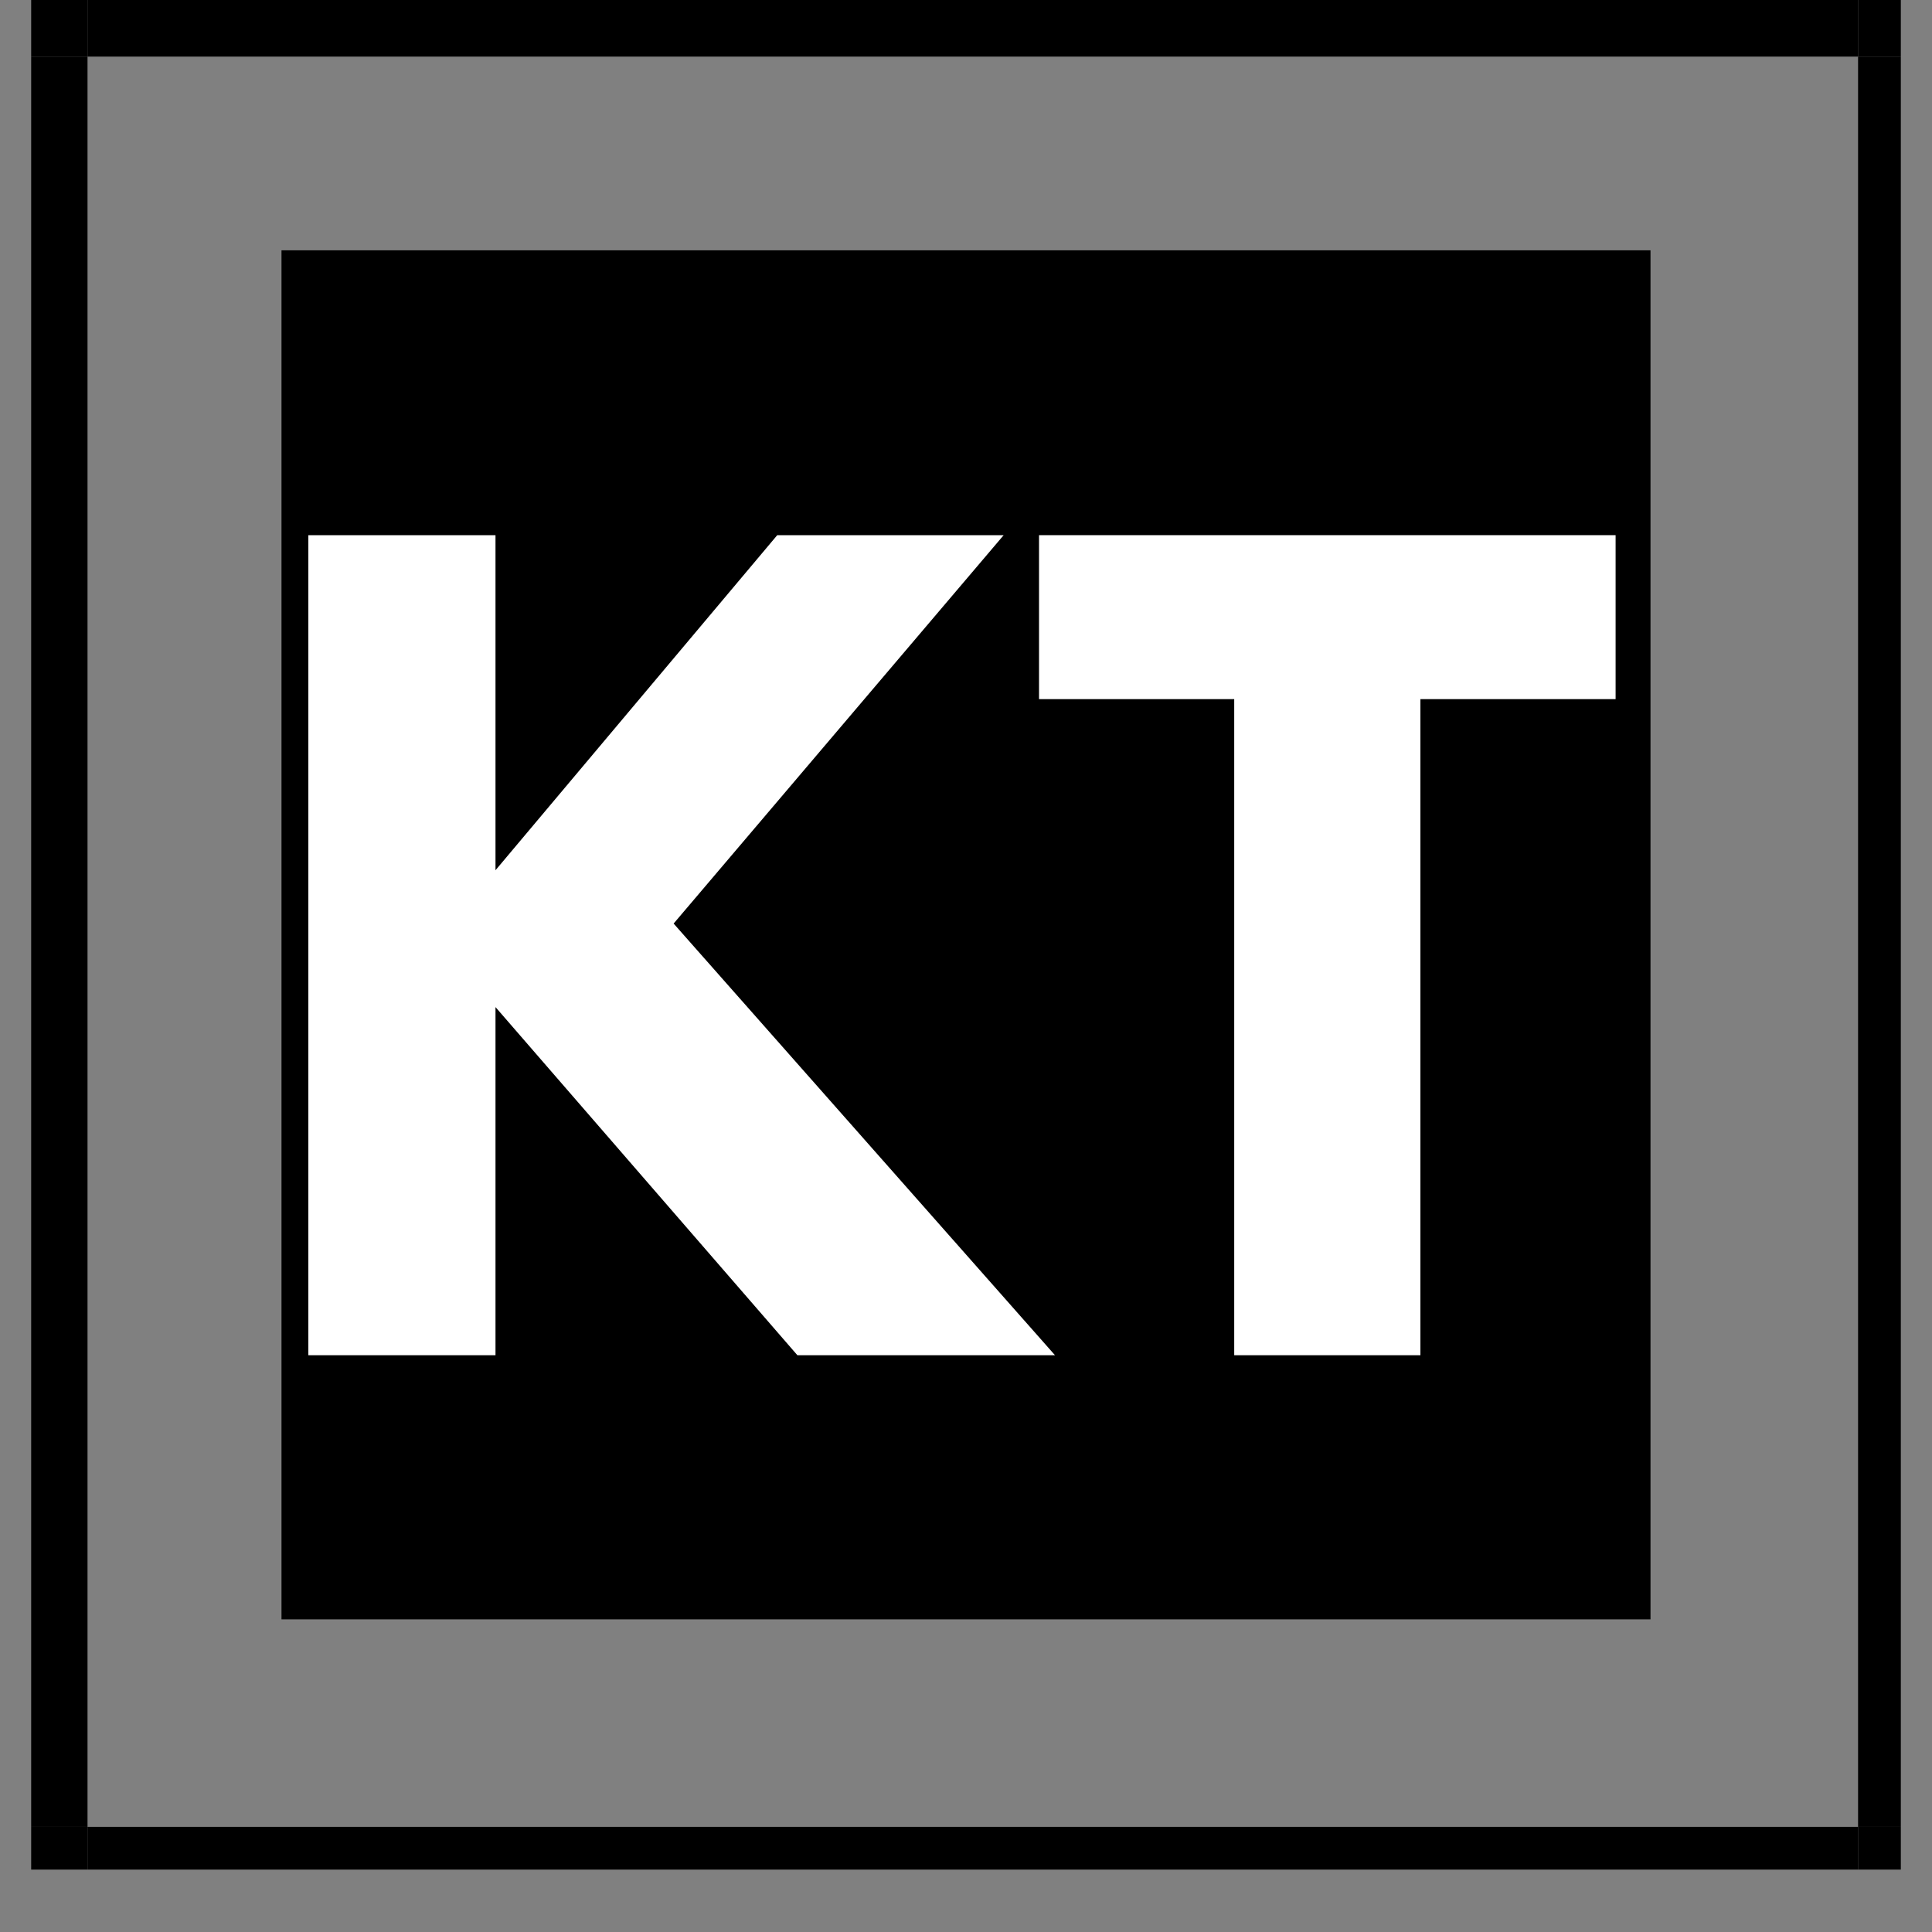 <?xml version="1.0" encoding="UTF-8"?>
<svg xmlns="http://www.w3.org/2000/svg" xmlns:xlink="http://www.w3.org/1999/xlink" width="30pt" height="30pt" viewBox="0 0 30 30" version="1.2">
<rect x="0" y="0" width="30" height="30" fill="#808080" stroke="none"/>
<defs>
<g>
<symbol overflow="visible" id="glyph0-0">
<path style="stroke:none;" d=""/>
</symbol>
<symbol overflow="visible" id="glyph0-1">
<path style="stroke:none;" d="M 12.516 0 L 8.516 0 L 3.828 -5.406 L 3.828 0 L 0.922 0 L 0.922 -12.734 L 3.828 -12.734 L 3.828 -7.531 L 8.203 -12.734 L 11.719 -12.734 L 6.594 -6.703 Z M 12.516 0 "/>
</symbol>
<symbol overflow="visible" id="glyph0-2">
<path style="stroke:none;" d="M 0.125 -10.188 L 0.125 -12.734 L 9.078 -12.734 L 9.078 -10.188 L 6.047 -10.188 L 6.047 0 L 3.156 0 L 3.156 -10.188 Z M 0.125 -10.188 "/>
</symbol>
</g>
<clipPath id="clip1">
  <path d="M 28 28 L 29.516 28 L 29.516 29.031 L 28 29.031 Z M 28 28 "/>
</clipPath>
<clipPath id="clip2">
  <path d="M 0.484 0 L 2 0 L 2 29 L 0.484 29 Z M 0.484 0 "/>
</clipPath>
<clipPath id="clip3">
  <path d="M 0.484 28 L 2 28 L 2 29.031 L 0.484 29.031 Z M 0.484 28 "/>
</clipPath>
<clipPath id="clip4">
  <path d="M 28 0 L 29.516 0 L 29.516 29 L 28 29 Z M 28 0 "/>
</clipPath>
<clipPath id="clip5">
  <path d="M 1 28 L 29 28 L 29 29.031 L 1 29.031 Z M 1 28 "/>
</clipPath>
<clipPath id="clip6">
  <path d="M 28 0 L 29.516 0 L 29.516 1 L 28 1 Z M 28 0 "/>
</clipPath>
<clipPath id="clip7">
  <path d="M 0.484 0 L 2 0 L 2 1 L 0.484 1 Z M 0.484 0 "/>
</clipPath>
</defs>
<g id="surface1">
<g clip-path="url(#clip1)" clip-rule="nonzero">
<path style=" stroke:none;fill-rule:nonzero;fill:rgb(0%,0%,0%);fill-opacity:1;" d="M 28.852 28.367 L 29.719 28.367 L 29.719 29.234 L 28.852 29.234 Z M 28.852 28.367 "/>
</g>
<g clip-path="url(#clip2)" clip-rule="nonzero">
<path style=" stroke:none;fill-rule:nonzero;fill:rgb(0%,0%,0%);fill-opacity:1;" d="M 0.484 0.879 L 1.359 0.879 L 1.359 28.367 L 0.484 28.367 Z M 0.484 0.879 "/>
</g>
<g clip-path="url(#clip3)" clip-rule="nonzero">
<path style=" stroke:none;fill-rule:nonzero;fill:rgb(0%,0%,0%);fill-opacity:1;" d="M 0.484 28.367 L 1.359 28.367 L 1.359 29.234 L 0.484 29.234 Z M 0.484 28.367 "/>
</g>
<g clip-path="url(#clip4)" clip-rule="nonzero">
<path style=" stroke:none;fill-rule:nonzero;fill:rgb(0%,0%,0%);fill-opacity:1;" d="M 28.852 0.879 L 29.719 0.879 L 29.719 28.367 L 28.852 28.367 Z M 28.852 0.879 "/>
</g>
<g clip-path="url(#clip5)" clip-rule="nonzero">
<path style=" stroke:none;fill-rule:nonzero;fill:rgb(0%,0%,0%);fill-opacity:1;" d="M 1.359 28.367 L 28.852 28.367 L 28.852 29.234 L 1.359 29.234 Z M 1.359 28.367 "/>
</g>
<g clip-path="url(#clip6)" clip-rule="nonzero">
<path style=" stroke:none;fill-rule:nonzero;fill:rgb(0%,0%,0%);fill-opacity:1;" d="M 28.852 0 L 29.719 0 L 29.719 0.879 L 28.852 0.879 Z M 28.852 0 "/>
</g>
<g clip-path="url(#clip7)" clip-rule="nonzero">
<path style=" stroke:none;fill-rule:nonzero;fill:rgb(0%,0%,0%);fill-opacity:1;" d="M 0.484 0 L 1.359 0 L 1.359 0.879 L 0.484 0.879 Z M 0.484 0 "/>
</g>
<path style=" stroke:none;fill-rule:nonzero;fill:rgb(0%,0%,0%);fill-opacity:1;" d="M 1.359 0 L 28.852 0 L 28.852 0.879 L 1.359 0.879 Z M 1.359 0 "/>
<path style=" stroke:none;fill-rule:nonzero;fill:rgb(0%,0%,0%);fill-opacity:1;" d="M 4.371 3.887 L 25.629 3.887 L 25.629 25.145 L 4.371 25.145 Z M 4.371 3.887 "/>
<g style="fill:rgb(100%,100%,100%);fill-opacity:1;">
  <use xlink:href="#glyph0-1" x="3.866" y="21.044"/>
</g>
<g style="fill:rgb(100%,100%,100%);fill-opacity:1;">
  <use xlink:href="#glyph0-2" x="16.009" y="21.044"/>
</g>
</g>
</svg>
